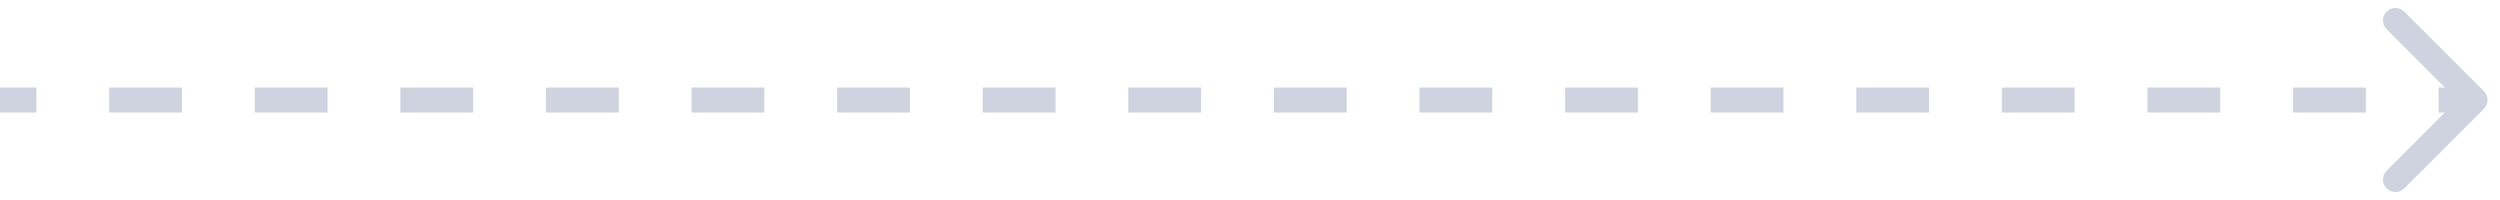 <svg width="100" height="8" viewBox="0 0 100 8" fill="none" xmlns="http://www.w3.org/2000/svg">
<path opacity="0.2" d="M99.354 4.354C99.549 4.158 99.549 3.842 99.354 3.646L96.172 0.464C95.976 0.269 95.66 0.269 95.465 0.464C95.269 0.66 95.269 0.976 95.465 1.172L98.293 4L95.465 6.828C95.269 7.024 95.269 7.34 95.465 7.536C95.66 7.731 95.976 7.731 96.172 7.536L99.354 4.354ZM0 4V4.5H1.456V4V3.5H0V4ZM4.368 4V4.5H7.279V4V3.5H4.368V4ZM10.191 4V4.5H13.103V4V3.5H10.191V4ZM16.015 4V4.5H18.927V4V3.5H16.015V4ZM21.838 4V4.5H24.75V4V3.5H21.838V4ZM27.662 4V4.5H30.573V4V3.5H27.662V4ZM33.485 4V4.5H36.397V4V3.5H33.485V4ZM39.309 4V4.5H42.221V4V3.5H39.309V4ZM45.132 4V4.5H48.044V4V3.5H45.132V4ZM50.956 4V4.5H53.868V4V3.5H50.956V4ZM56.779 4V4.5H59.691V4V3.5H56.779V4ZM62.603 4V4.5H65.515V4V3.5H62.603V4ZM68.427 4V4.5H71.338V4V3.5H68.427V4ZM74.25 4V4.5H77.162V4V3.5H74.25V4ZM80.073 4V4.5H82.985V4V3.5H80.073V4ZM85.897 4V4.5H88.809V4V3.5H85.897V4ZM91.721 4V4.5H94.632V4V3.5H91.721V4ZM97.544 4V4.5H99V4V3.5H97.544V4ZM99.354 4.354C99.549 4.158 99.549 3.842 99.354 3.646L96.172 0.464C95.976 0.269 95.66 0.269 95.465 0.464C95.269 0.66 95.269 0.976 95.465 1.172L98.293 4L95.465 6.828C95.269 7.024 95.269 7.34 95.465 7.536C95.66 7.731 95.976 7.731 96.172 7.536L99.354 4.354ZM0 4V4.5H1.456V4V3.5H0V4ZM4.368 4V4.5H7.279V4V3.5H4.368V4ZM10.191 4V4.5H13.103V4V3.5H10.191V4ZM16.015 4V4.5H18.927V4V3.5H16.015V4ZM21.838 4V4.5H24.75V4V3.5H21.838V4ZM27.662 4V4.5H30.573V4V3.5H27.662V4ZM33.485 4V4.5H36.397V4V3.5H33.485V4ZM39.309 4V4.5H42.221V4V3.5H39.309V4ZM45.132 4V4.5H48.044V4V3.5H45.132V4ZM50.956 4V4.5H53.868V4V3.5H50.956V4ZM56.779 4V4.5H59.691V4V3.5H56.779V4ZM62.603 4V4.5H65.515V4V3.5H62.603V4ZM68.427 4V4.5H71.338V4V3.5H68.427V4ZM74.25 4V4.5H77.162V4V3.5H74.25V4ZM80.073 4V4.5H82.985V4V3.5H80.073V4ZM85.897 4V4.5H88.809V4V3.5H85.897V4ZM91.721 4V4.5H94.632V4V3.5H91.721V4ZM97.544 4V4.5H99V4V3.5H97.544V4Z" fill="#0F255F"/>
</svg>
